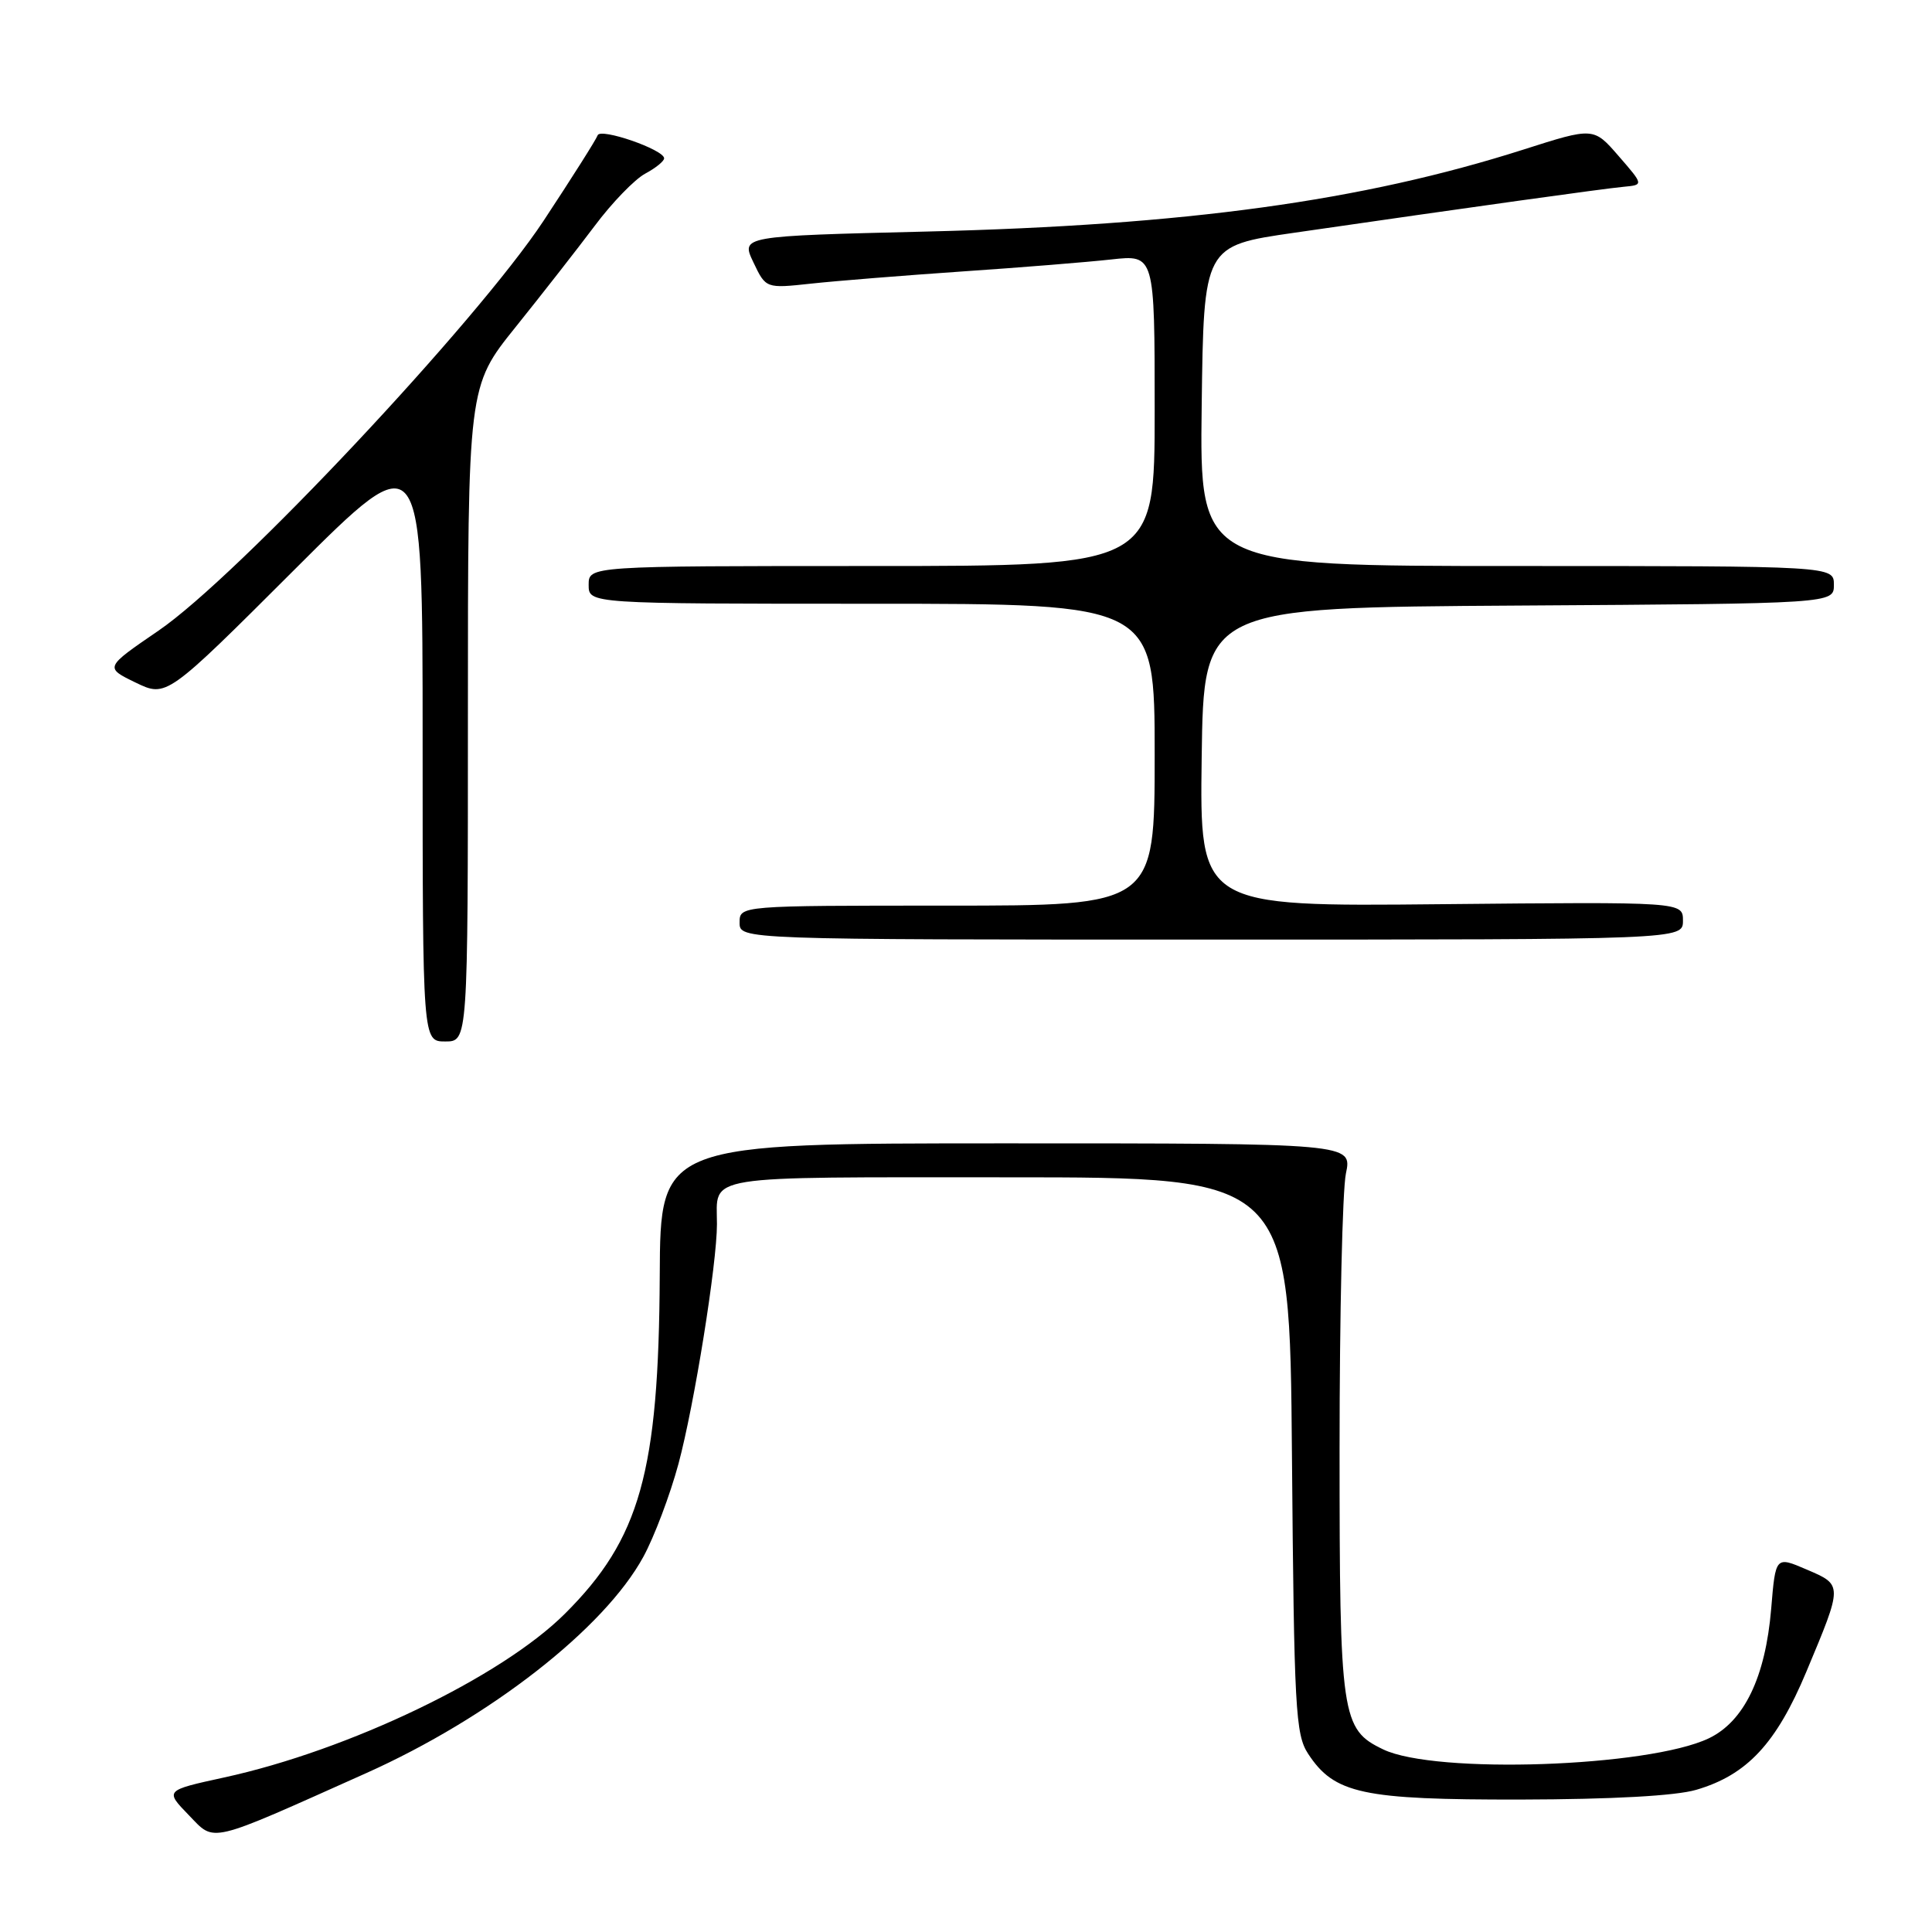 <?xml version="1.0" encoding="UTF-8" standalone="no"?>
<!DOCTYPE svg PUBLIC "-//W3C//DTD SVG 1.1//EN" "http://www.w3.org/Graphics/SVG/1.1/DTD/svg11.dtd" >
<svg xmlns="http://www.w3.org/2000/svg" xmlns:xlink="http://www.w3.org/1999/xlink" version="1.1" viewBox="0 0 256 256">
 <g >
 <path fill="currentColor"
d=" M 48.50 234.96 C 64.91 227.61 80.08 215.78 85.25 206.28 C 86.70 203.62 88.79 198.08 89.90 193.97 C 91.99 186.20 95.00 167.48 95.00 162.20 C 95.00 155.59 92.46 156.00 133.55 156.00 C 170.89 156.00 170.89 156.00 171.19 192.80 C 171.47 226.45 171.66 229.83 173.33 232.38 C 176.81 237.69 180.50 238.48 201.50 238.45 C 213.65 238.42 222.04 237.96 224.76 237.16 C 231.49 235.19 235.37 231.03 239.36 221.49 C 244.20 209.93 244.20 210.03 239.39 207.97 C 235.27 206.20 235.27 206.20 234.69 213.18 C 233.93 222.24 231.11 228.10 226.42 230.34 C 218.42 234.15 190.19 235.12 183.29 231.81 C 177.73 229.15 177.50 227.55 177.50 192.00 C 177.50 174.12 177.88 157.70 178.34 155.50 C 179.18 151.50 179.18 151.50 133.34 151.50 C 87.50 151.50 87.50 151.50 87.42 169.00 C 87.29 195.07 84.81 203.91 74.85 213.83 C 66.42 222.23 46.23 231.93 29.67 235.53 C 21.84 237.24 21.84 237.24 25.03 240.53 C 28.54 244.15 27.34 244.43 48.50 234.96 Z  M 62.00 94.60 C 62.00 51.20 62.00 51.20 68.31 43.35 C 71.78 39.03 76.50 32.99 78.80 29.93 C 81.09 26.86 84.11 23.75 85.49 23.01 C 86.87 22.27 88.00 21.36 88.00 20.98 C 88.00 19.83 79.53 16.90 79.19 17.93 C 79.01 18.46 75.79 23.55 72.03 29.25 C 63.17 42.66 31.45 76.43 21.01 83.56 C 13.86 88.45 13.86 88.45 17.96 90.44 C 22.06 92.42 22.06 92.42 39.03 75.47 C 56.00 58.52 56.00 58.52 56.00 98.26 C 56.00 138.00 56.00 138.00 59.00 138.00 C 62.00 138.00 62.00 138.00 62.00 94.60 Z  M 223.00 122.00 C 223.00 119.50 223.00 119.50 190.98 119.81 C 158.96 120.13 158.96 120.13 159.23 100.31 C 159.50 80.50 159.50 80.50 201.25 80.24 C 243.00 79.98 243.00 79.98 243.00 77.49 C 243.00 75.00 243.00 75.00 200.98 75.00 C 158.96 75.00 158.96 75.00 159.23 53.79 C 159.50 32.57 159.50 32.57 171.50 30.84 C 194.89 27.45 212.53 24.99 215.15 24.75 C 217.80 24.50 217.80 24.50 214.48 20.68 C 211.16 16.85 211.16 16.85 201.83 19.83 C 180.45 26.64 157.19 29.84 122.83 30.68 C 98.17 31.28 98.17 31.28 99.83 34.76 C 101.48 38.23 101.48 38.23 107.49 37.58 C 110.80 37.22 119.80 36.50 127.50 35.97 C 135.20 35.45 144.09 34.73 147.25 34.38 C 153.00 33.74 153.00 33.74 153.00 54.37 C 153.00 75.00 153.00 75.00 115.50 75.00 C 78.00 75.00 78.00 75.00 78.00 77.50 C 78.00 80.00 78.00 80.00 115.50 80.00 C 153.00 80.00 153.00 80.00 153.00 100.00 C 153.00 120.00 153.00 120.00 125.50 120.00 C 98.00 120.00 98.00 120.00 98.00 122.25 C 98.00 124.50 98.00 124.50 160.50 124.50 C 223.00 124.50 223.00 124.50 223.00 122.00 Z "/>
</g>
</svg>